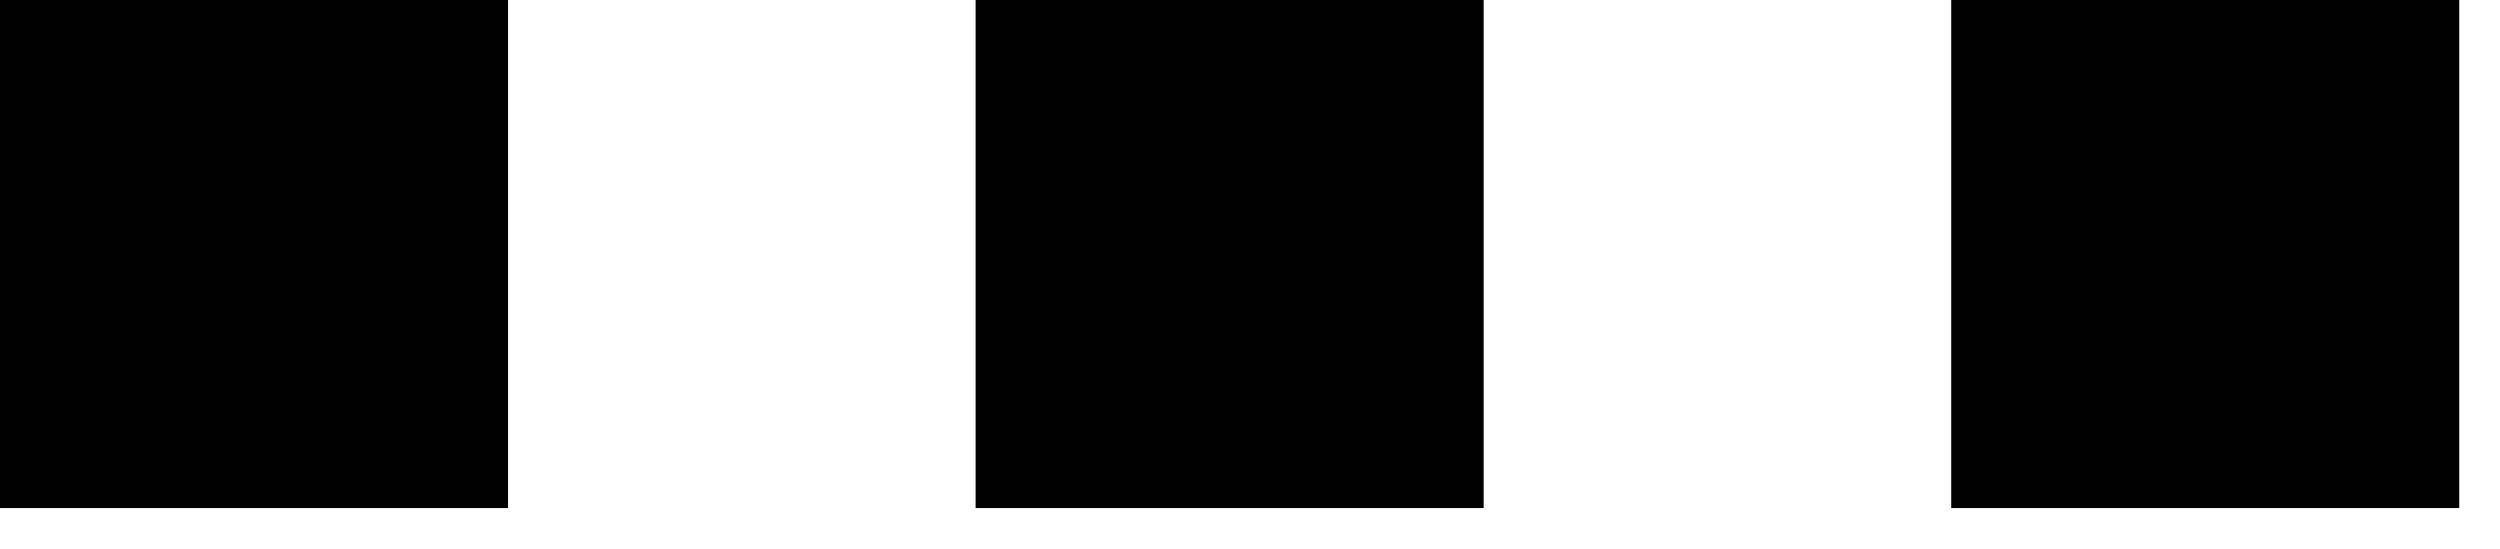 <svg width="41" height="9" viewBox="0 0 41 9" fill="none" xmlns="http://www.w3.org/2000/svg">
<path d="M32 2.47955e-05H40.332V8.332H32V2.47955e-05Z" fill="black"/>
<path d="M16 2.47955e-05H24.332V8.332H16V2.47955e-05Z" fill="black"/>
<path d="M0 2.47955e-05H8.332V8.332H0V2.47955e-05Z" fill="black"/>
</svg>
